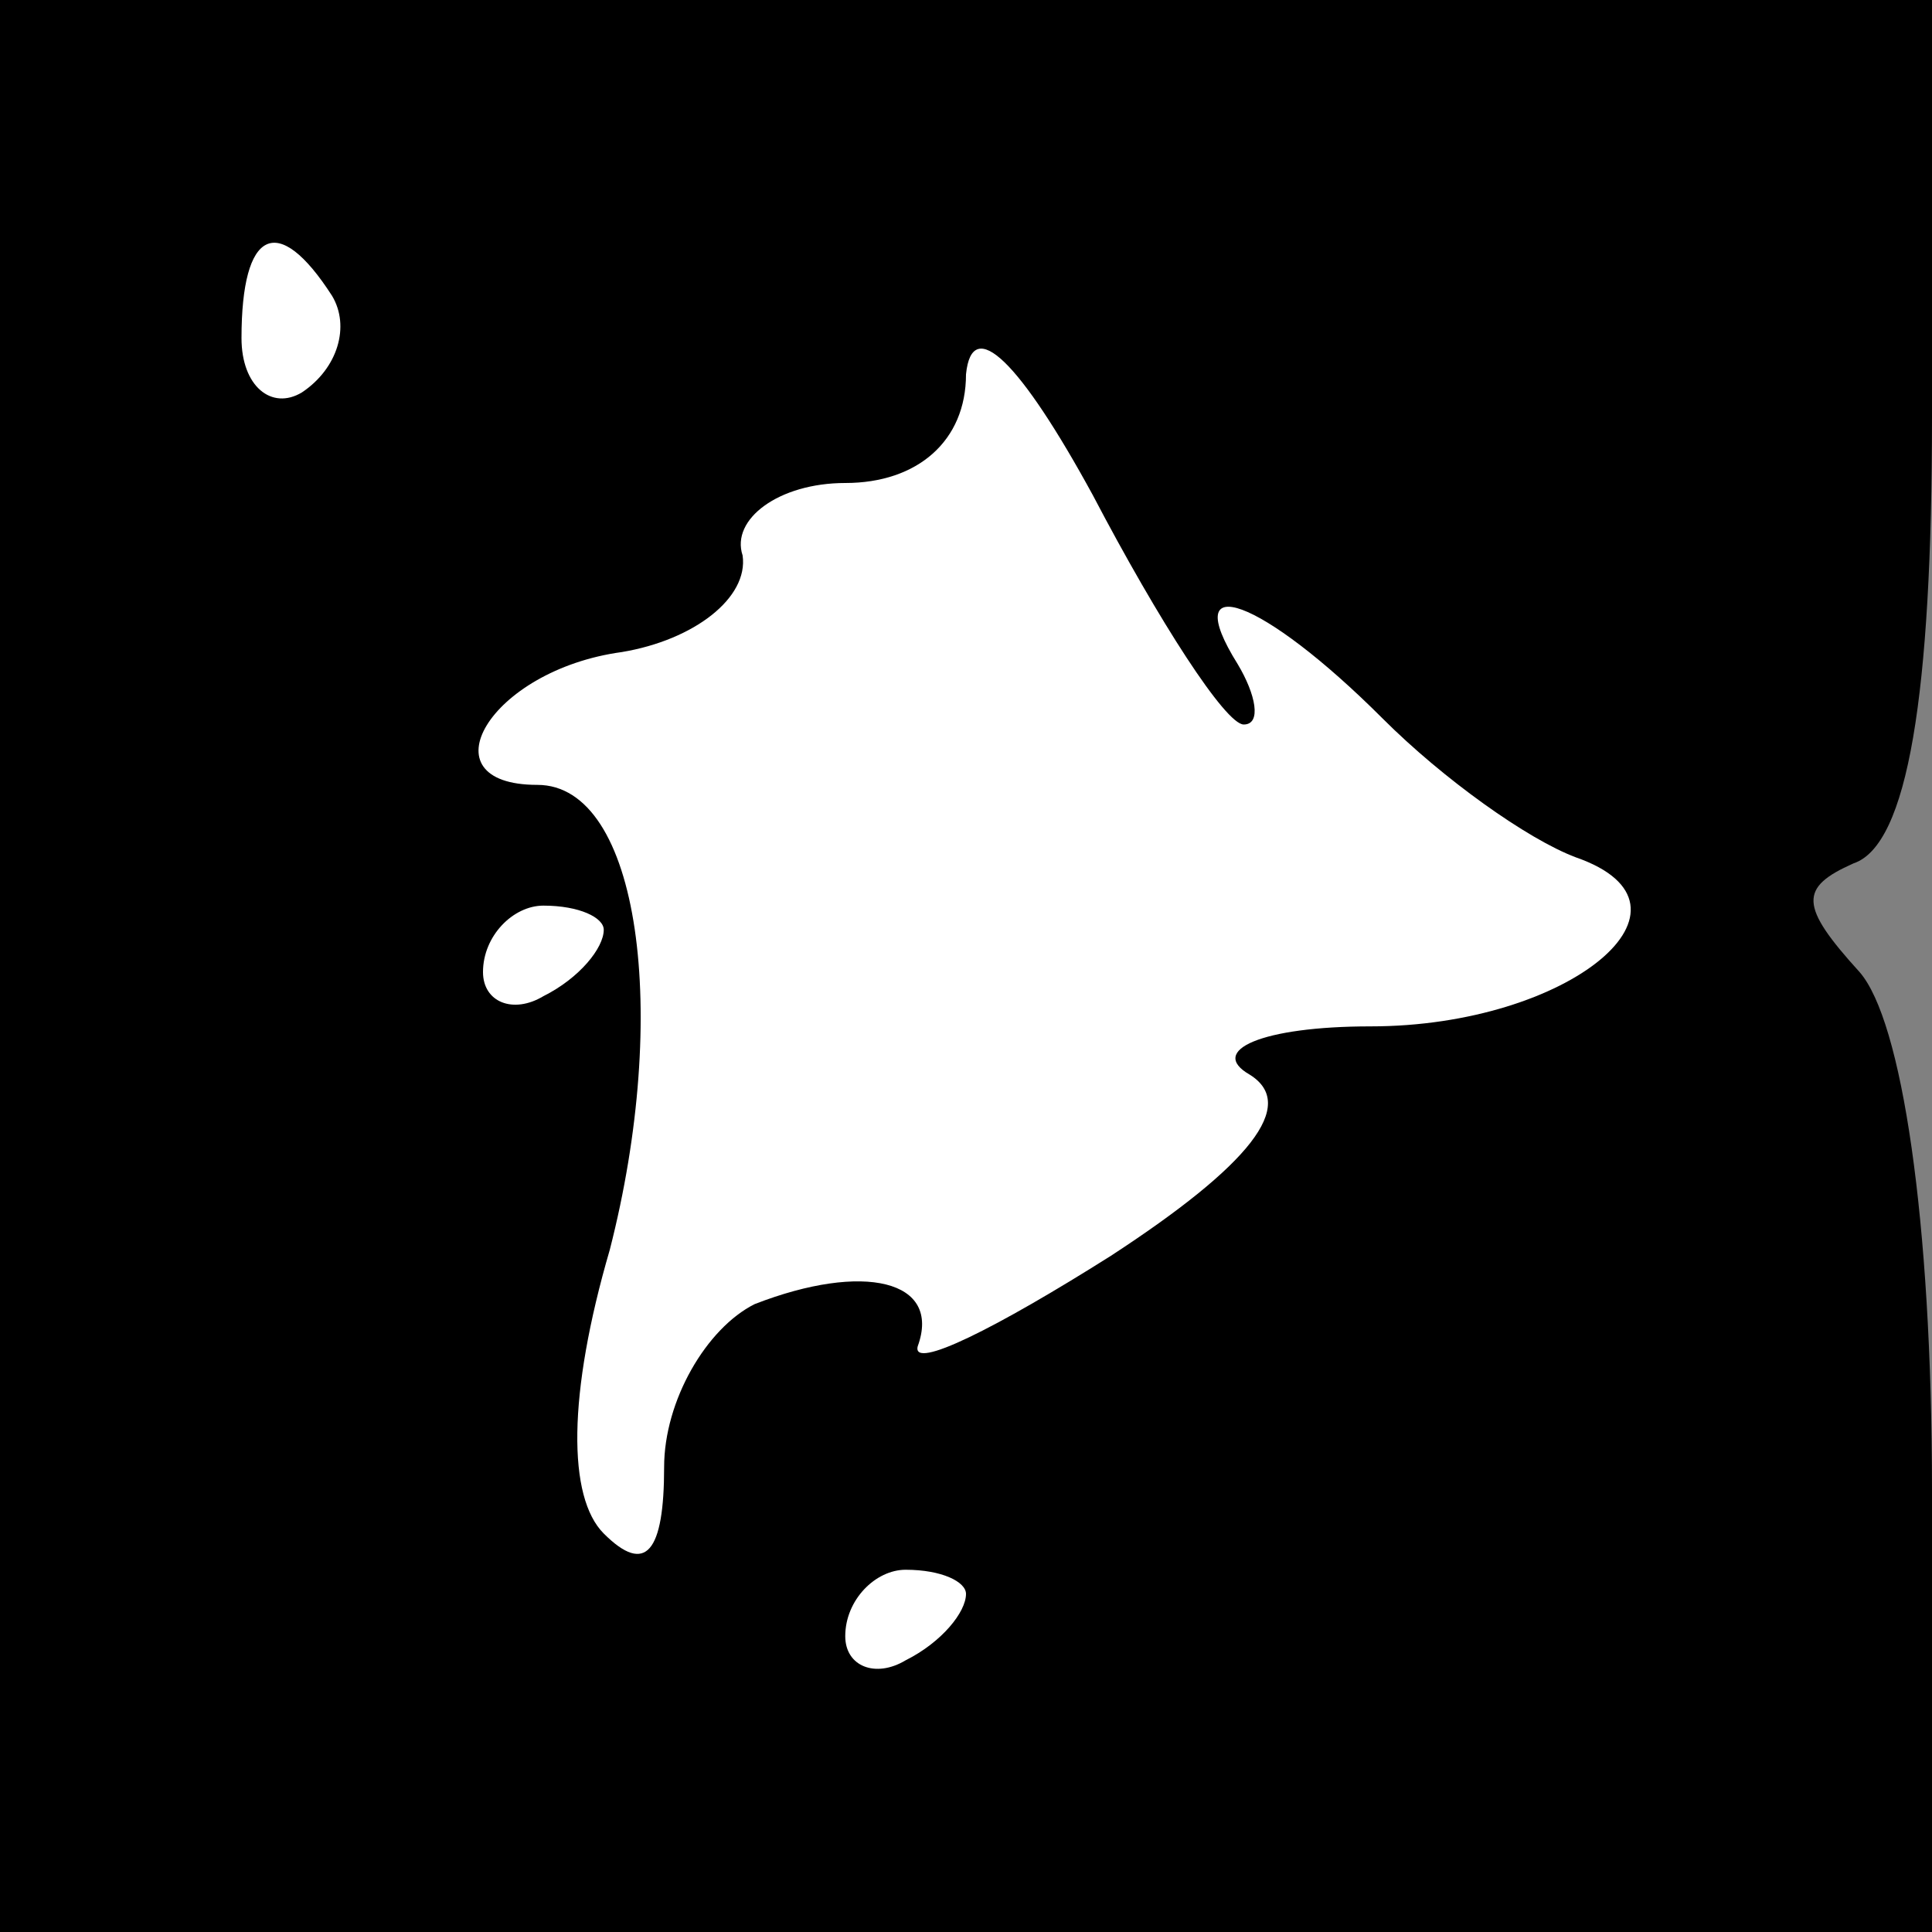 <?xml version="1.0" standalone="no"?>
<!DOCTYPE svg PUBLIC "-//W3C//DTD SVG 20010904//EN"
 "http://www.w3.org/TR/2001/REC-SVG-20010904/DTD/svg10.dtd">
<svg version="1.0" xmlns="http://www.w3.org/2000/svg"
 width="32pt" height="32pt" viewBox="0 0 32 32"
 preserveAspectRatio="xMidYMid meet">
<rect x="0" y="0" width="32" height="32" fill="#808080" stroke="none"/>
<g transform="translate(0,32) scale(0.1,-0.1)"
fill="#000000" stroke="none">
<path fill="#000000" stroke="none" d="M0 160 l0 -160 160 0 160 0 0 73 c0 45
-5 78 -12 86 -10 11 -10 14 -1 18 9 3 13 28 13 74 l0 69 -160 0 -160 0 0 -160z"/>
<path fill="#ffffff" stroke="none" d="M55 271 c3 -5 1 -12 -5 -16 -5 -3 -10
1 -10 9 0 18 6 21 15 7z"/>
<path fill="#ffffff" stroke="none" d="M206 200 c3 0 2 5 -1 10 -10 16 4 11
24 -9 10 -10 24 -20 32 -23 23 -8 -1 -28 -34 -28 -18 0 -27 -4 -20 -8 8 -5 0
-15 -23 -30 -19 -12 -33 -19 -32 -15 4 11 -9 14 -27 7 -8 -4 -15 -16 -15 -27
0 -14 -3 -18 -10 -11 -6 6 -6 23 1 47 10 39 5 77 -12 77 -19 0 -8 19 14 22 12
2 21 9 20 16 -2 6 6 12 17 12 12 0 20 7 20 18 1 10 9 2 21 -20 11 -21 22 -38
25 -38z"/>
<path fill="#ffffff" stroke="none" d="M100 166 c0 -3 -4 -8 -10 -11 -5 -3
-10 -1 -10 4 0 6 5 11 10 11 6 0 10 -2 10 -4z"/>
<path fill="#ffffff" stroke="none" d="M160 56 c0 -3 -4 -8 -10 -11 -5 -3 -10
-1 -10 4 0 6 5 11 10 11 6 0 10 -2 10 -4z"/>
</g>
</svg>
